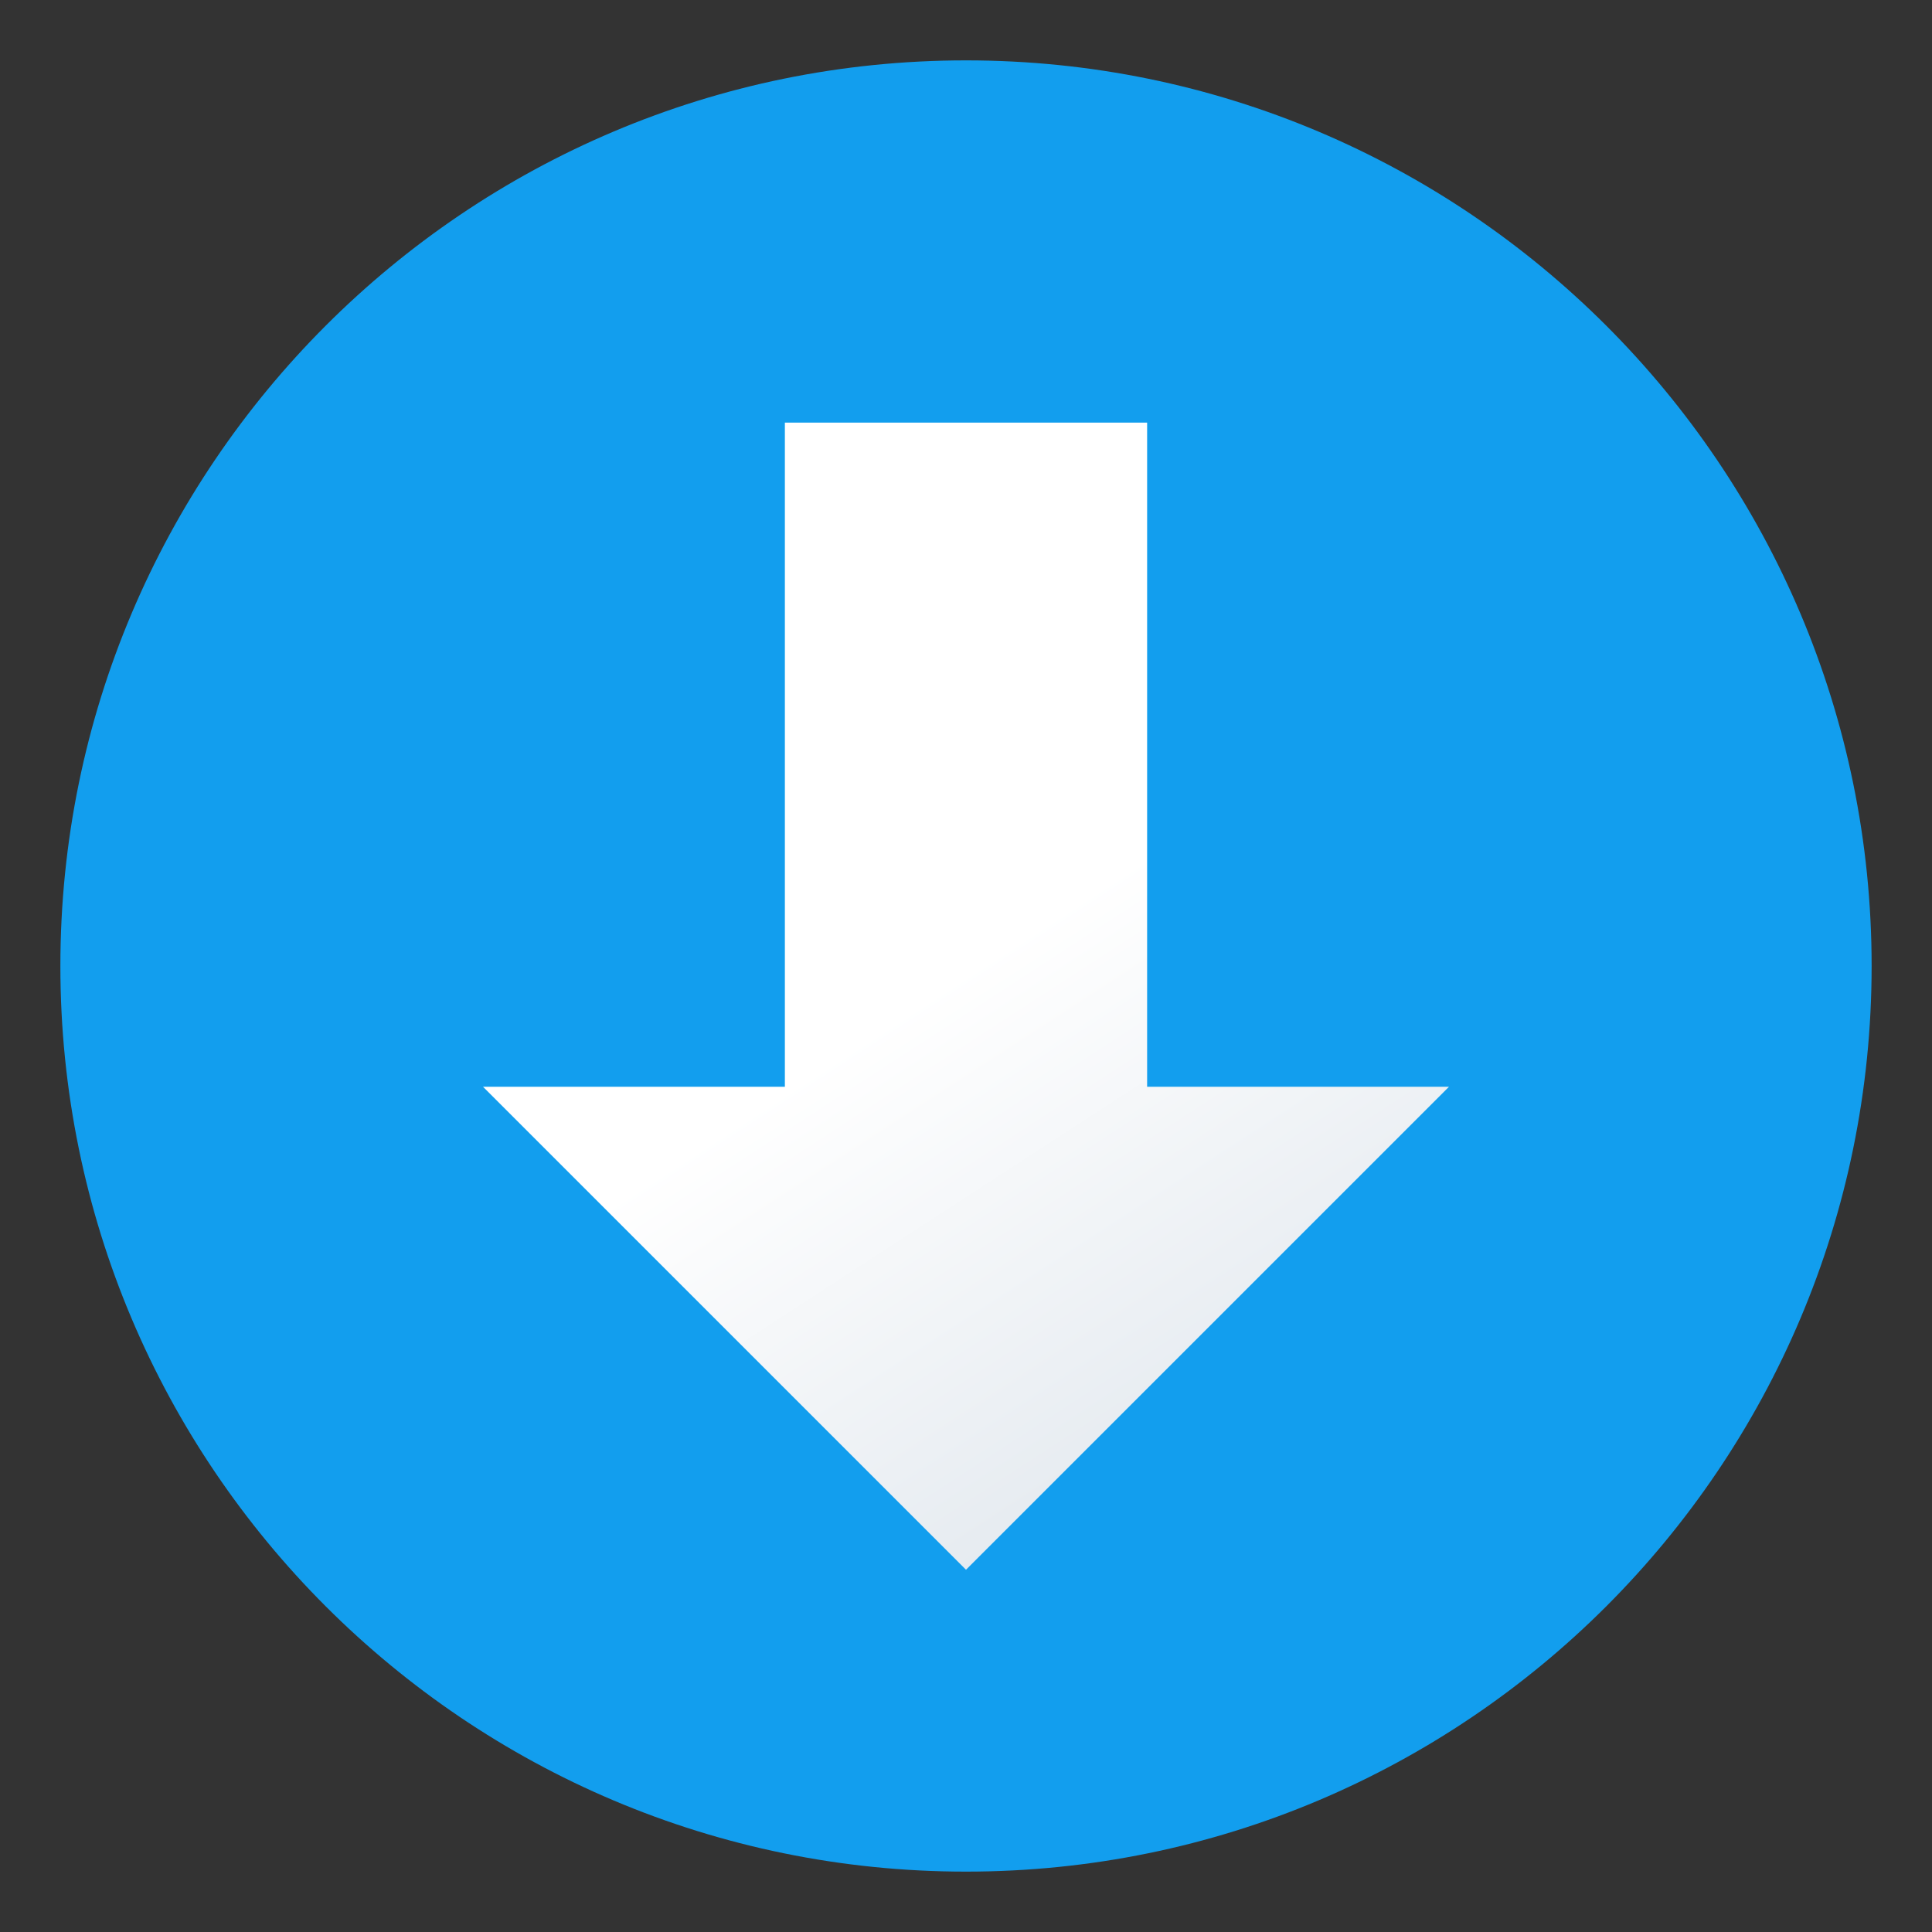 <svg version="1.1"
    xmlns="http://www.w3.org/2000/svg"
    xmlns:xlink="http://www.w3.org/1999/xlink" width="512" height="512" viewBox="0 0 512 512">
    <rect x="0" y="0" width="512" height="512" fill="#333333" stroke="none"/>
    <title>nav down icon</title>
    <desc>nav down icon from the IconExperience.com G-Collection. Copyright by INCORS GmbH (www.incors.com).</desc>
    <defs>
        <linearGradient x1="384" y1="416" x2="186.401" y2="112.002" gradientUnits="userSpaceOnUse" id="color-1">
            <stop offset="0" stop-color="#d9e1e9"/>
            <stop offset="0.561" stop-color="#ffffff"/>
            <stop offset="1" stop-color="#ffffff"/>
        </linearGradient>
    </defs>
    <g fill="none" fill-rule="evenodd" stroke="none" stroke-width="1" stroke-linecap="butt" stroke-linejoin="miter" stroke-miterlimit="10" stroke-dasharray="" stroke-dashoffset="0" font-family="none" font-weight="none" font-size="none" text-anchor="none" style="mix-blend-mode: normal">
        <path d="M496,256c0,132.5 -107.5,240 -240,240c-132.5,0 -240,-107.5 -240,-240c0,-132.5 107.5,-240 240,-240c132.5,0 240,107.5 240,240z" id="curve1" fill="#129eee"/>
        <path d="M208,112l96,0l0,176l80,0l-128,128l-128,-128l80,0z" id="curve0" fill="url(#color-1)"/>
    </g>
</svg>